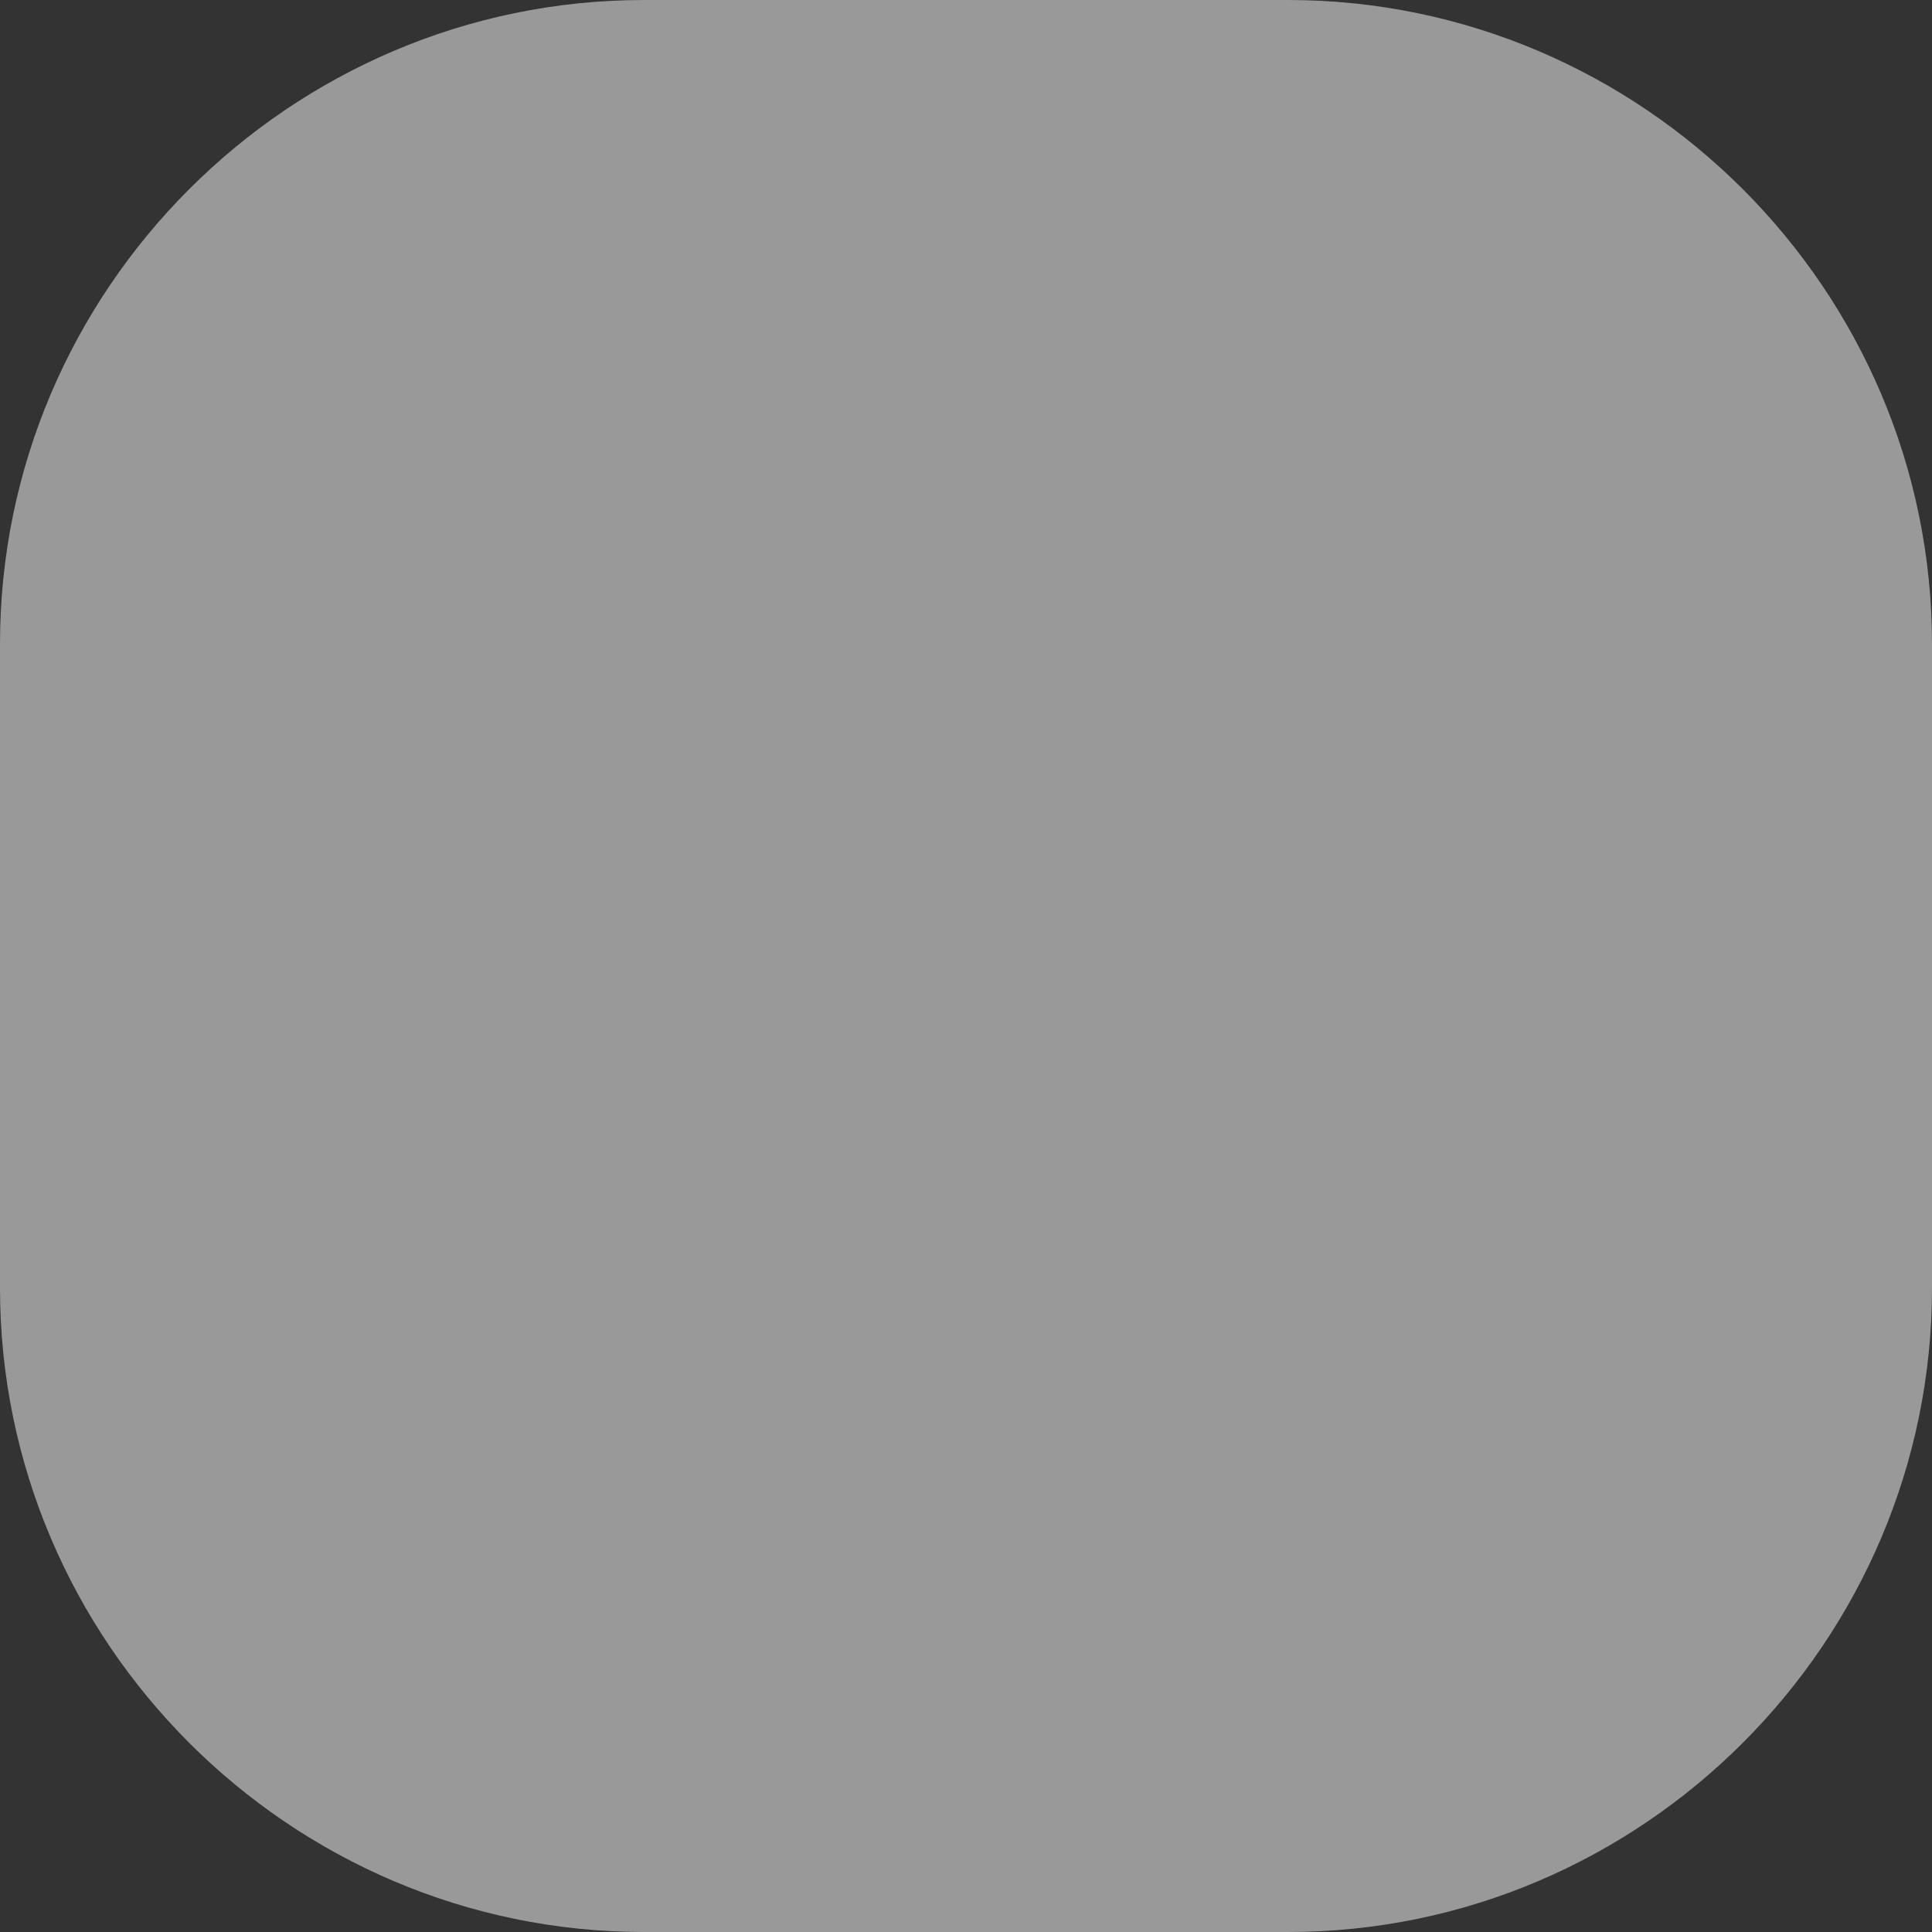 <?xml version="1.0" encoding="utf-8"?>
<!-- Generator: Adobe Illustrator 18.1.0, SVG Export Plug-In . SVG Version: 6.00 Build 0)  -->
<svg version="1.1" id="Слой_1" xmlns="http://www.w3.org/2000/svg" xmlns:xlink="http://www.w3.org/1999/xlink" x="0px" y="0px"
	 viewBox="0 0 24 24" enable-background="new 0 0 24 24" xml:space="preserve">
<rect x="0" y="0" width="24" height="24" fill="#333333" stroke="none"/>
<g opacity="0.5">
	<path fill="#FFFFFF" d="M16,24H8c-4.4,0-8-3.6-8-8V8c0-4.4,3.6-8,8-8h8c4.4,0,8,3.6,8,8v8C24,20.4,20.4,24,16,24z"/>
</g>
</svg>
